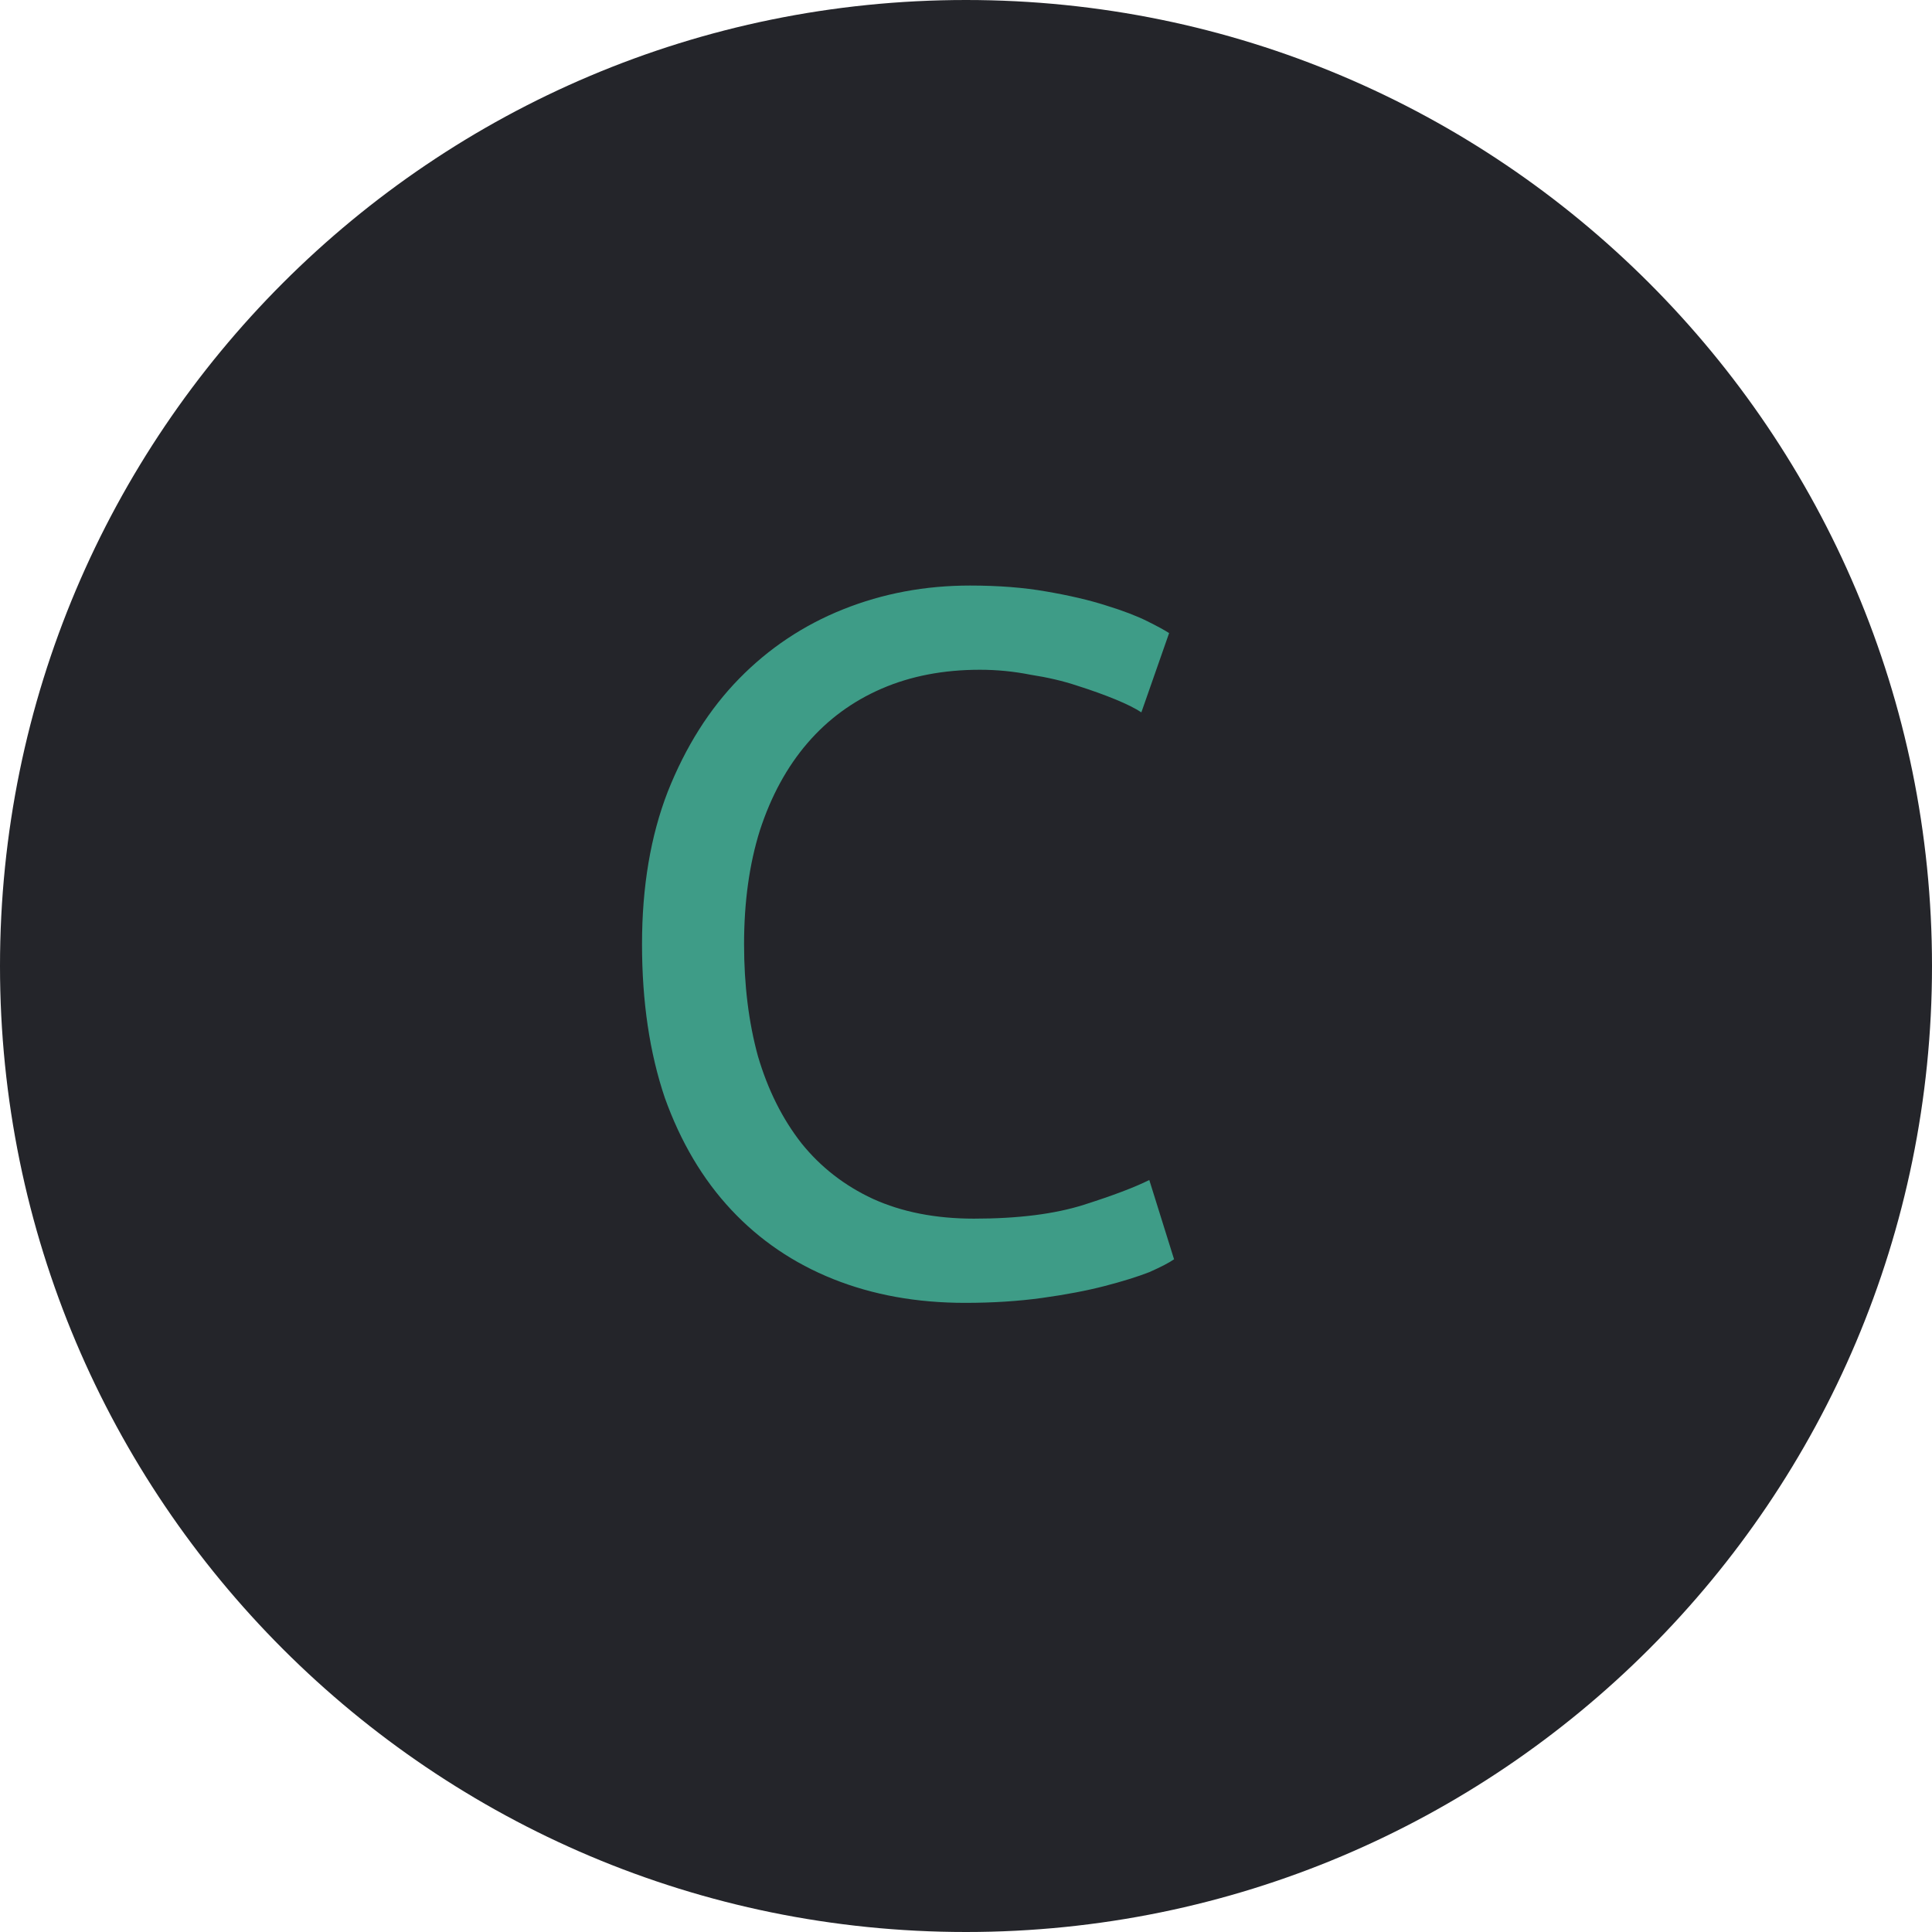 <svg width="195" height="195" viewBox="0 0 195 195" fill="none" xmlns="http://www.w3.org/2000/svg">
<path d="M97.5 195C151.348 195 195 151.348 195 97.5C195 43.652 151.348 0 97.5 0C43.652 0 0 43.652 0 97.5C0 151.348 43.652 195 97.5 195Z" fill="#24252A"/>
<path d="M97.4 131.5C92.533 131.5 88.1 130.7 84.1 129.1C80.1 127.5 76.667 125.167 73.8 122.1C70.933 119.033 68.7 115.267 67.1 110.8C65.567 106.267 64.8 101.1 64.8 95.3C64.8 89.5 65.667 84.367 67.4 79.9C69.2 75.367 71.6 71.567 74.6 68.5C77.6 65.433 81.1 63.1 85.1 61.5C89.1 59.9 93.367 59.1 97.9 59.1C100.767 59.1 103.333 59.3 105.6 59.7C107.933 60.1 109.933 60.567 111.6 61.1C113.333 61.633 114.733 62.167 115.8 62.7C116.867 63.233 117.6 63.633 118 63.9L115.2 71.9C114.6 71.5 113.733 71.067 112.6 70.6C111.467 70.133 110.167 69.667 108.7 69.2C107.3 68.733 105.733 68.367 104 68.1C102.333 67.767 100.633 67.6 98.9 67.6C95.233 67.6 91.933 68.233 89 69.5C86.067 70.767 83.567 72.6 81.5 75C79.433 77.4 77.833 80.333 76.7 83.8C75.633 87.2 75.1 91.033 75.1 95.3C75.1 99.433 75.567 103.2 76.5 106.6C77.5 110 78.967 112.933 80.9 115.4C82.833 117.8 85.233 119.667 88.1 121C91.033 122.333 94.433 123 98.3 123C102.767 123 106.467 122.533 109.4 121.6C112.333 120.667 114.533 119.833 116 119.1L118.5 127.1C118.033 127.433 117.2 127.867 116 128.4C114.8 128.867 113.3 129.333 111.5 129.8C109.7 130.267 107.6 130.667 105.2 131C102.8 131.333 100.2 131.5 97.4 131.5Z" fill="#3E9C87"/>
</svg>
